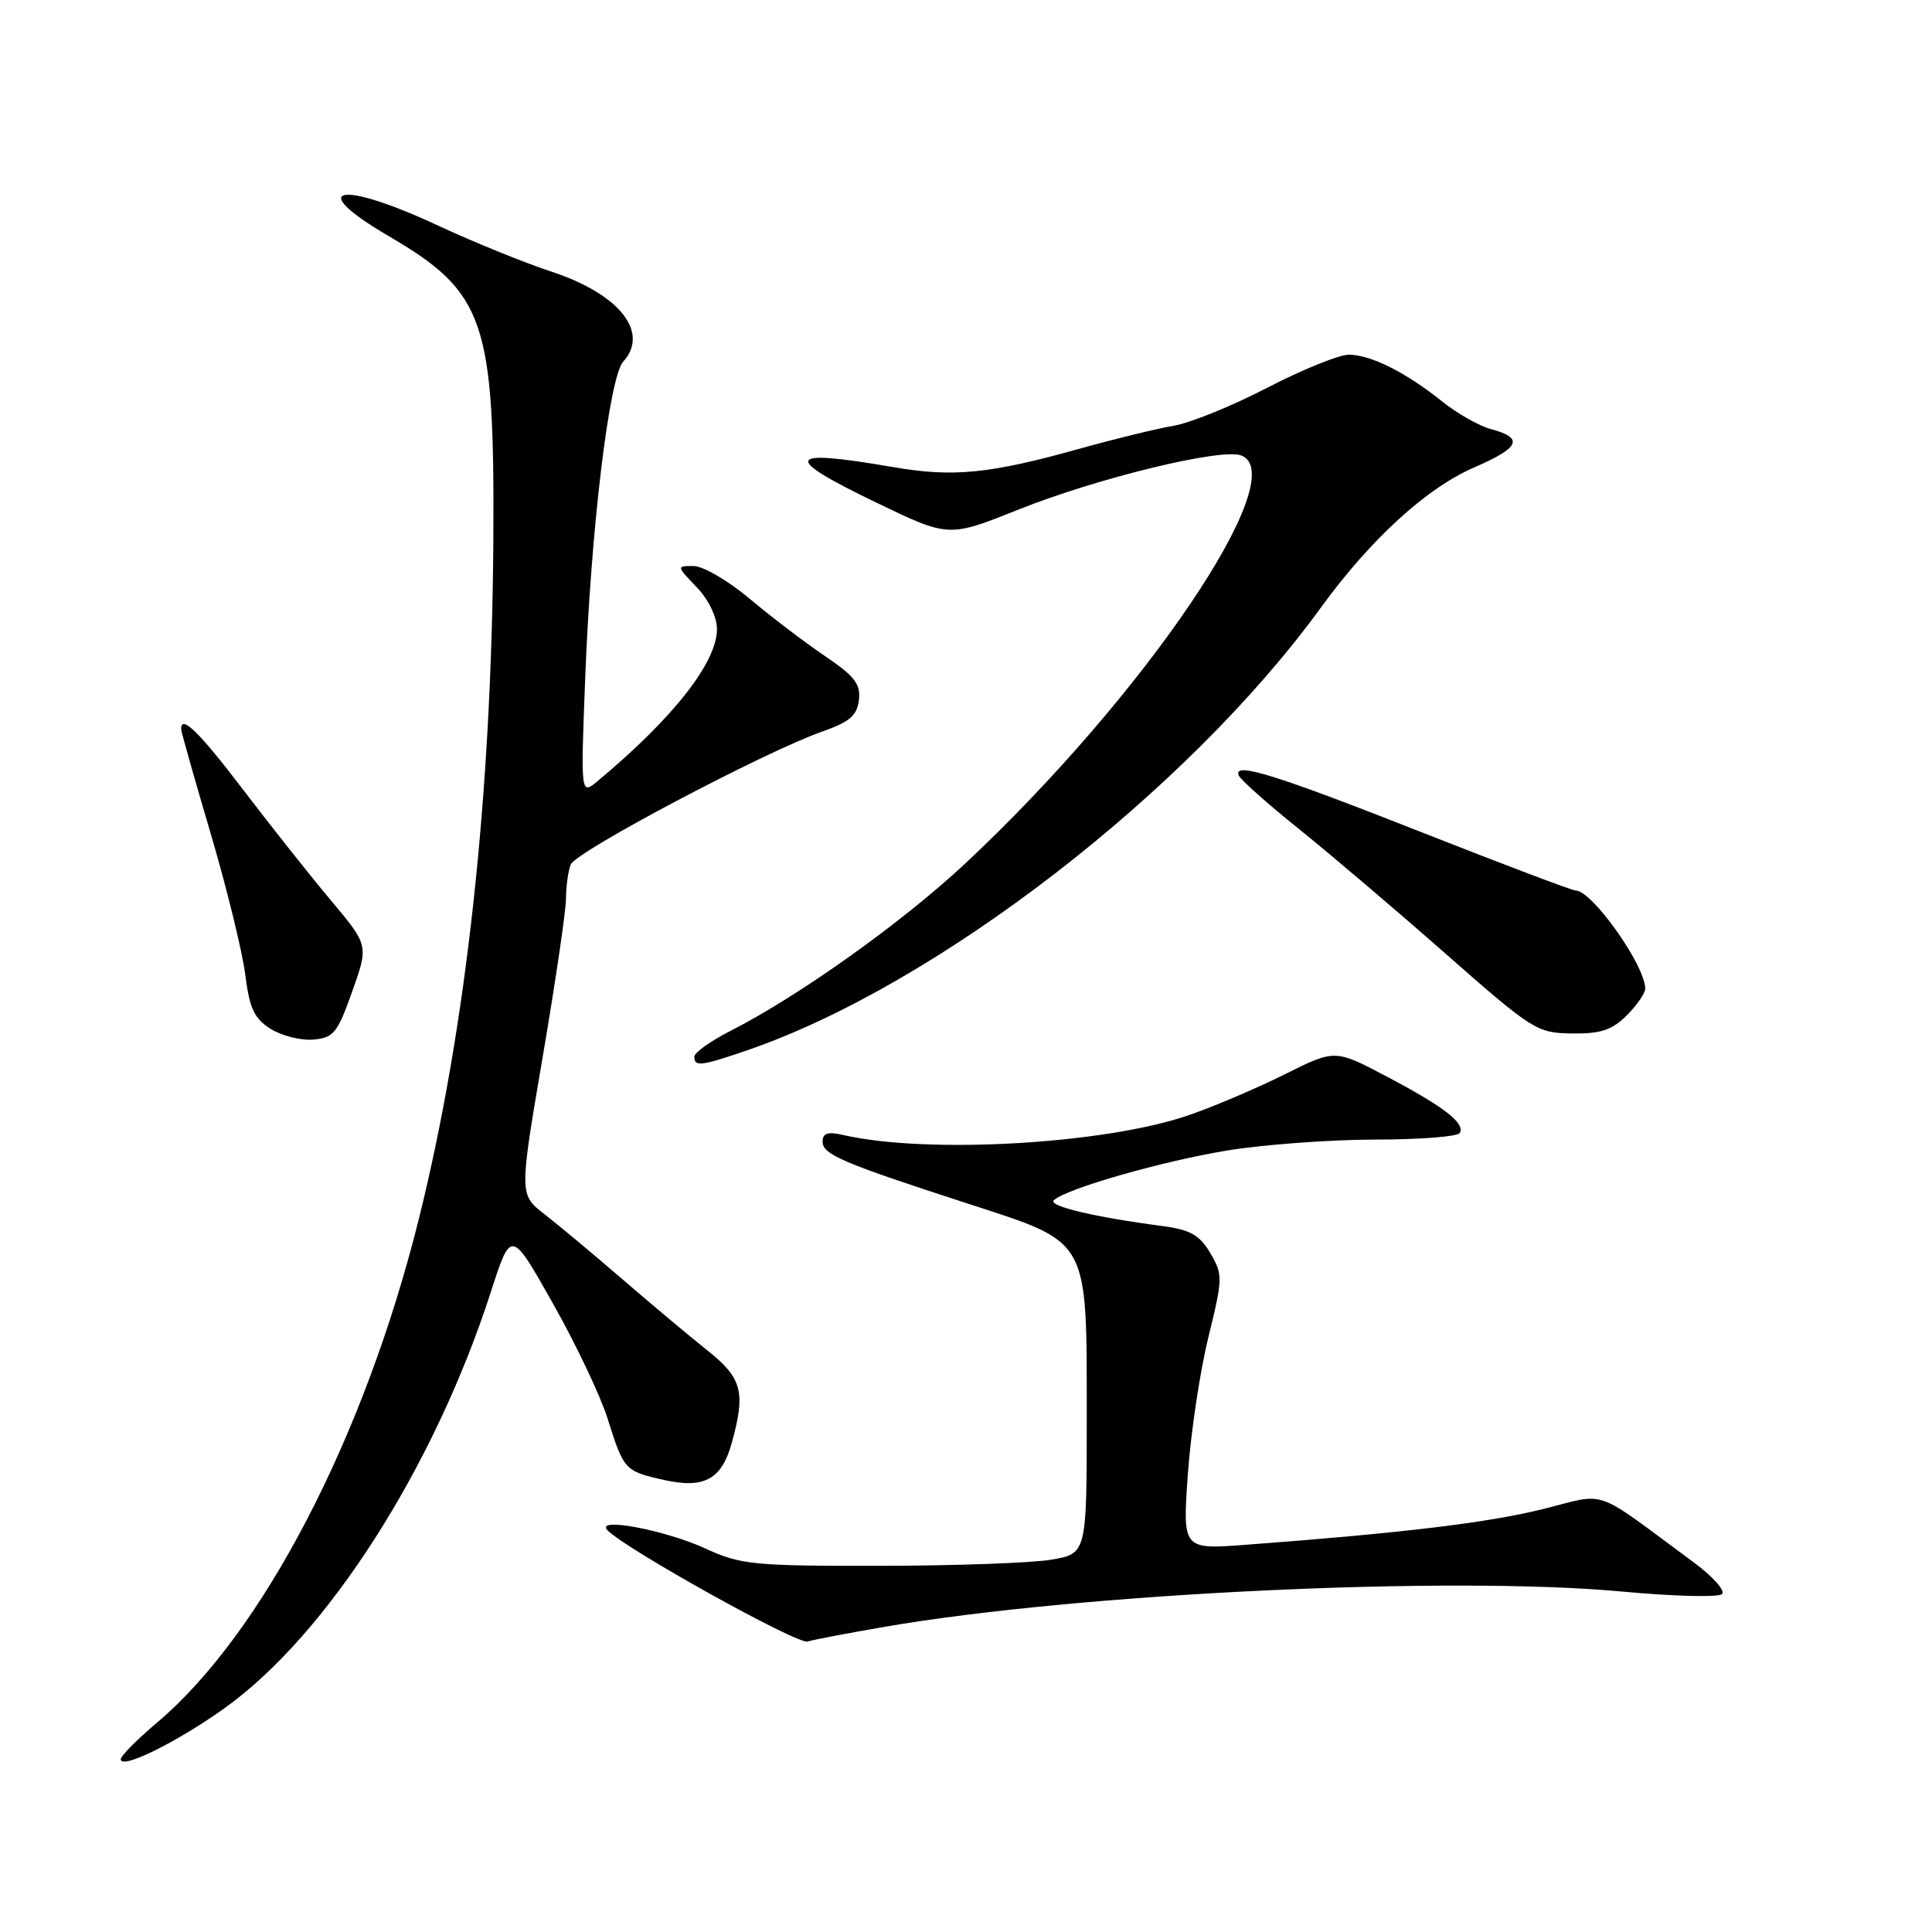 <?xml version="1.0" encoding="UTF-8" standalone="no"?>
<!DOCTYPE svg PUBLIC "-//W3C//DTD SVG 1.1//EN" "http://www.w3.org/Graphics/SVG/1.1/DTD/svg11.dtd" >
<svg xmlns="http://www.w3.org/2000/svg" xmlns:xlink="http://www.w3.org/1999/xlink" version="1.1" viewBox="0 0 256 256">
 <g >
 <path fill="currentColor"
d=" M 29.66 226.41 C 43.30 216.70 57.49 194.56 65.04 171.19 C 67.72 162.88 67.72 162.88 73.25 172.69 C 76.30 178.08 79.57 184.97 80.52 188.00 C 82.65 194.78 82.79 194.94 87.92 196.09 C 93.29 197.30 95.61 196.05 96.95 191.24 C 98.83 184.47 98.35 182.61 93.75 178.95 C 91.41 177.09 86.35 172.85 82.50 169.53 C 78.65 166.20 73.99 162.32 72.15 160.89 C 68.80 158.29 68.80 158.29 71.90 140.10 C 73.61 130.09 75.00 120.61 75.00 119.03 C 75.00 117.46 75.28 115.44 75.62 114.56 C 76.27 112.85 101.37 99.59 108.99 96.92 C 112.58 95.66 113.56 94.82 113.81 92.76 C 114.06 90.64 113.25 89.59 109.31 86.93 C 106.66 85.14 102.18 81.73 99.34 79.34 C 96.50 76.95 93.16 75.00 91.90 75.00 C 89.63 75.00 89.63 75.01 92.31 77.80 C 93.90 79.47 95.00 81.74 95.00 83.37 C 95.00 87.77 89.20 95.15 79.22 103.47 C 76.94 105.37 76.94 105.37 77.54 89.93 C 78.30 70.08 80.72 49.98 82.58 47.92 C 86.11 44.01 82.05 38.93 73.00 35.97 C 69.42 34.79 62.73 32.07 58.11 29.92 C 44.98 23.78 40.31 24.73 51.48 31.27 C 64.26 38.74 65.54 42.46 65.37 71.50 C 65.16 105.34 61.79 136.20 55.53 161.39 C 48.33 190.40 34.78 216.47 20.78 228.28 C 18.15 230.50 16.00 232.67 16.00 233.11 C 16.00 234.51 23.32 230.92 29.66 226.41 Z  M 117.29 215.55 C 143.00 211.12 192.14 208.77 214.93 210.89 C 221.76 211.53 227.73 211.67 228.18 211.22 C 228.64 210.76 226.91 208.84 224.33 206.95 C 210.81 196.98 213.18 197.80 204.36 199.98 C 197.06 201.79 185.76 203.14 165.10 204.69 C 156.70 205.32 156.70 205.32 157.39 195.41 C 157.77 189.96 158.99 181.79 160.10 177.26 C 162.04 169.35 162.05 168.90 160.37 166.04 C 158.95 163.64 157.72 162.95 154.05 162.46 C 145.00 161.27 138.80 159.80 139.64 159.03 C 141.34 157.48 154.11 153.83 162.72 152.43 C 167.55 151.65 176.31 151.01 182.19 151.00 C 188.07 151.00 193.12 150.61 193.42 150.13 C 194.20 148.86 191.35 146.65 183.70 142.62 C 176.89 139.03 176.89 139.03 170.20 142.37 C 166.51 144.21 160.76 146.66 157.42 147.80 C 146.29 151.61 122.88 152.94 111.75 150.40 C 109.69 149.92 109.00 150.14 109.00 151.27 C 109.00 152.98 111.58 154.08 128.38 159.53 C 144.45 164.75 143.99 163.92 144.00 187.69 C 144.00 205.88 144.00 205.88 139.25 206.67 C 136.64 207.11 126.40 207.47 116.50 207.48 C 99.80 207.50 98.14 207.33 93.50 205.20 C 88.12 202.72 78.75 200.97 80.50 202.77 C 82.93 205.28 105.65 217.91 107.00 217.51 C 107.83 217.26 112.46 216.38 117.29 215.55 Z  M 99.09 139.14 C 124.12 130.53 157.31 104.90 175.03 80.50 C 181.61 71.45 189.01 64.68 195.33 61.94 C 201.42 59.30 201.97 58.04 197.53 56.85 C 195.97 56.43 193.08 54.79 191.10 53.20 C 186.30 49.35 181.62 47.00 178.73 47.00 C 177.43 47.00 172.57 48.97 167.93 51.37 C 163.30 53.78 157.70 56.05 155.50 56.42 C 153.30 56.79 147.68 58.16 143.00 59.47 C 131.13 62.79 126.31 63.26 118.39 61.90 C 104.02 59.42 103.49 60.51 116.10 66.59 C 125.70 71.22 125.70 71.22 134.85 67.56 C 145.37 63.35 161.84 59.34 164.47 60.35 C 171.40 63.01 151.70 92.15 127.93 114.39 C 119.56 122.22 105.86 131.99 96.75 136.62 C 94.14 137.95 92.00 139.48 92.00 140.02 C 92.00 141.38 92.91 141.27 99.09 139.14 Z  M 46.67 131.38 C 48.84 125.27 48.84 125.27 43.91 119.38 C 41.19 116.15 35.97 109.56 32.30 104.75 C 26.41 97.01 24.00 94.64 24.00 96.60 C 24.00 96.93 25.76 103.15 27.91 110.43 C 30.06 117.71 32.12 126.13 32.50 129.16 C 33.06 133.62 33.69 134.96 35.84 136.32 C 37.30 137.24 39.85 137.89 41.50 137.75 C 44.20 137.52 44.71 136.90 46.67 131.38 Z  M 215.55 134.55 C 216.90 133.20 218.00 131.60 218.00 131.00 C 218.00 127.94 210.96 118.00 208.79 118.00 C 208.33 118.00 199.32 114.59 188.76 110.43 C 169.06 102.66 163.43 100.90 164.12 102.72 C 164.33 103.28 167.88 106.44 172.00 109.75 C 176.12 113.06 184.90 120.52 191.50 126.33 C 203.11 136.54 203.66 136.88 208.30 136.94 C 212.10 136.99 213.60 136.49 215.55 134.55 Z "/>
</g>
</svg>